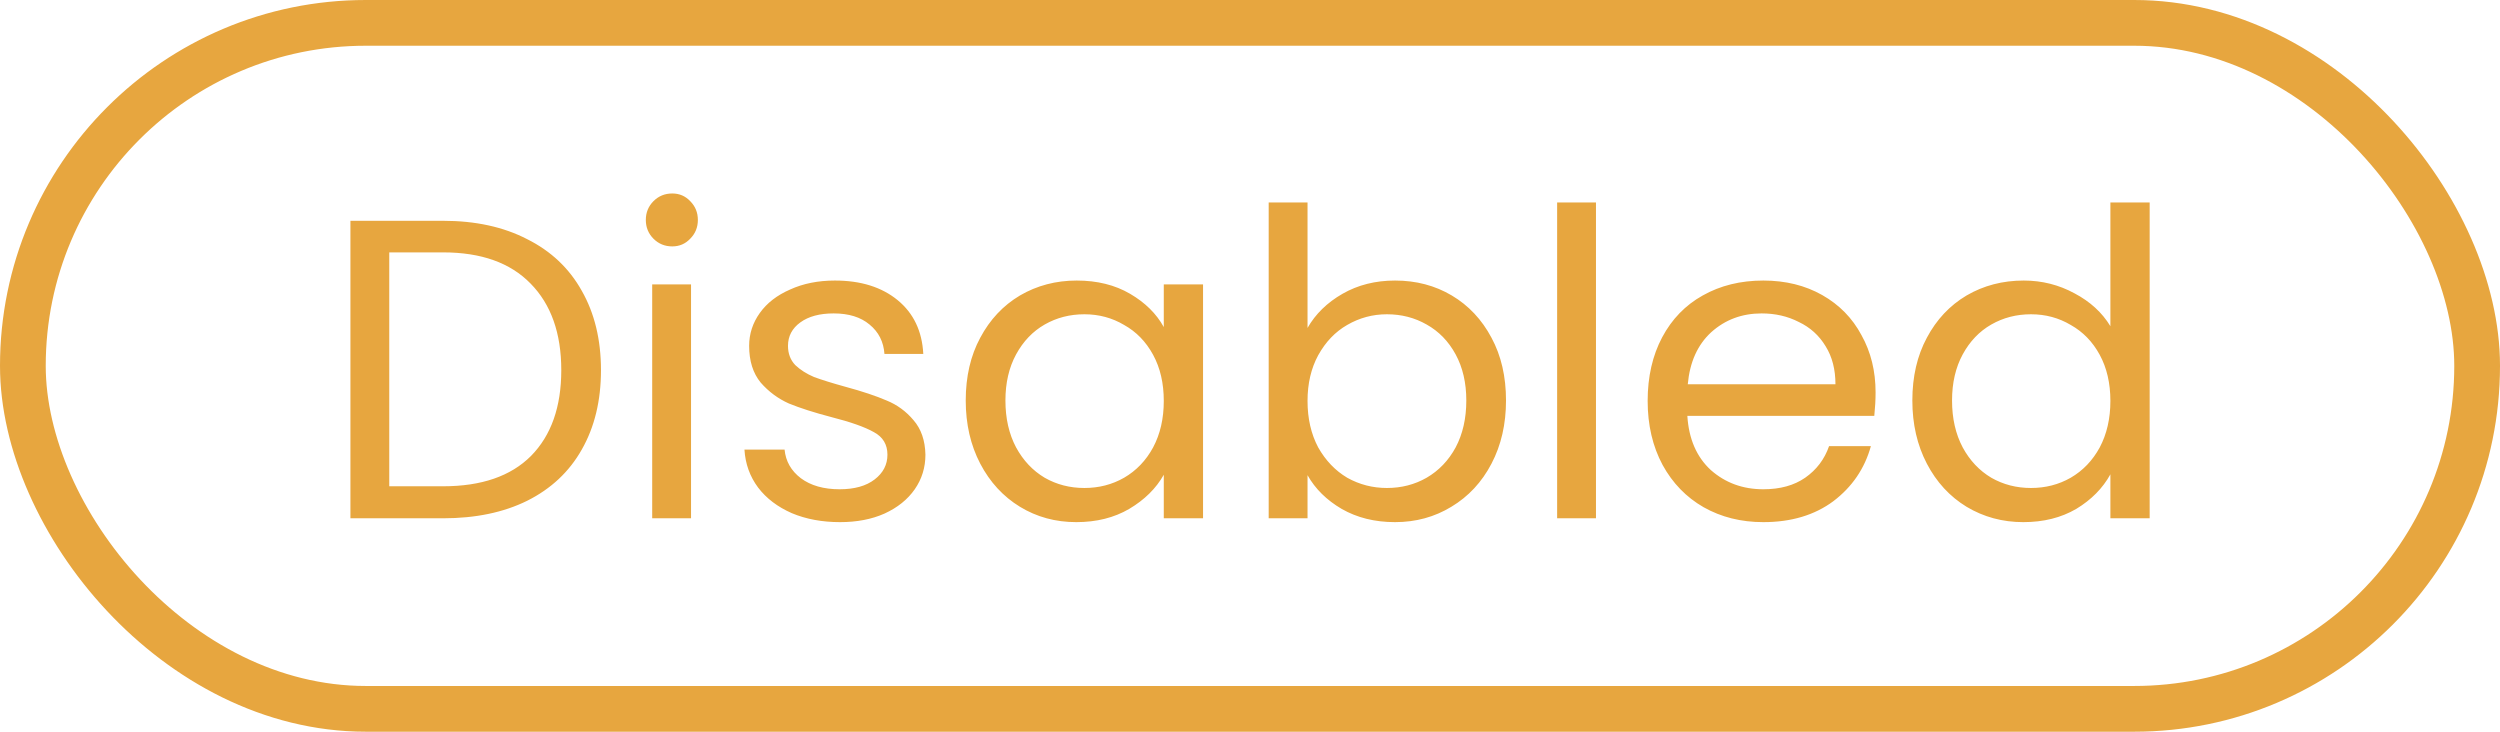 <svg width="82" height="24" viewBox="0 0 82 24" fill="none" xmlns="http://www.w3.org/2000/svg">
<rect x="0.75" y="0.75" width="80.5" height="22.5" rx="11.25" stroke="#E7A63F" stroke-width="1.5"/>
<path d="M14.532 7.242C15.596 7.242 16.515 7.443 17.29 7.844C18.074 8.236 18.671 8.801 19.082 9.538C19.502 10.275 19.712 11.143 19.712 12.142C19.712 13.141 19.502 14.009 19.082 14.746C18.671 15.474 18.074 16.034 17.29 16.426C16.515 16.809 15.596 17 14.532 17H11.494V7.242H14.532ZM14.532 15.95C15.792 15.95 16.753 15.619 17.416 14.956C18.079 14.284 18.41 13.346 18.41 12.142C18.41 10.929 18.074 9.981 17.402 9.3C16.739 8.619 15.783 8.278 14.532 8.278H12.768V15.95H14.532ZM22.05 8.082C21.808 8.082 21.602 7.998 21.434 7.83C21.267 7.662 21.183 7.457 21.183 7.214C21.183 6.971 21.267 6.766 21.434 6.598C21.602 6.43 21.808 6.346 22.05 6.346C22.284 6.346 22.48 6.43 22.639 6.598C22.806 6.766 22.89 6.971 22.89 7.214C22.89 7.457 22.806 7.662 22.639 7.83C22.48 7.998 22.284 8.082 22.05 8.082ZM22.666 9.328V17H21.392V9.328H22.666ZM27.554 17.126C26.966 17.126 26.438 17.028 25.972 16.832C25.505 16.627 25.136 16.347 24.866 15.992C24.595 15.628 24.446 15.213 24.418 14.746H25.734C25.771 15.129 25.948 15.441 26.266 15.684C26.592 15.927 27.017 16.048 27.54 16.048C28.025 16.048 28.408 15.941 28.688 15.726C28.968 15.511 29.108 15.241 29.108 14.914C29.108 14.578 28.958 14.331 28.66 14.172C28.361 14.004 27.899 13.841 27.274 13.682C26.704 13.533 26.238 13.383 25.874 13.234C25.519 13.075 25.211 12.847 24.95 12.548C24.698 12.24 24.572 11.839 24.572 11.344C24.572 10.952 24.688 10.593 24.922 10.266C25.155 9.939 25.486 9.683 25.916 9.496C26.345 9.3 26.835 9.202 27.386 9.202C28.235 9.202 28.921 9.417 29.444 9.846C29.966 10.275 30.246 10.863 30.284 11.61H29.01C28.982 11.209 28.818 10.887 28.52 10.644C28.23 10.401 27.838 10.28 27.344 10.28C26.886 10.28 26.522 10.378 26.252 10.574C25.981 10.77 25.846 11.027 25.846 11.344C25.846 11.596 25.925 11.806 26.084 11.974C26.252 12.133 26.457 12.263 26.7 12.366C26.952 12.459 27.297 12.567 27.736 12.688C28.286 12.837 28.734 12.987 29.08 13.136C29.425 13.276 29.719 13.491 29.962 13.78C30.214 14.069 30.344 14.447 30.354 14.914C30.354 15.334 30.237 15.712 30.004 16.048C29.77 16.384 29.439 16.65 29.01 16.846C28.59 17.033 28.104 17.126 27.554 17.126ZM31.676 13.136C31.676 12.352 31.835 11.666 32.152 11.078C32.47 10.481 32.904 10.019 33.454 9.692C34.014 9.365 34.635 9.202 35.316 9.202C35.988 9.202 36.572 9.347 37.066 9.636C37.561 9.925 37.93 10.289 38.172 10.728V9.328H39.46V17H38.172V15.572C37.92 16.02 37.542 16.393 37.038 16.692C36.544 16.981 35.965 17.126 35.302 17.126C34.621 17.126 34.005 16.958 33.454 16.622C32.904 16.286 32.47 15.815 32.152 15.208C31.835 14.601 31.676 13.911 31.676 13.136ZM38.172 13.15C38.172 12.571 38.056 12.067 37.822 11.638C37.589 11.209 37.272 10.882 36.87 10.658C36.478 10.425 36.044 10.308 35.568 10.308C35.092 10.308 34.658 10.42 34.266 10.644C33.874 10.868 33.562 11.195 33.328 11.624C33.095 12.053 32.978 12.557 32.978 13.136C32.978 13.724 33.095 14.237 33.328 14.676C33.562 15.105 33.874 15.437 34.266 15.67C34.658 15.894 35.092 16.006 35.568 16.006C36.044 16.006 36.478 15.894 36.87 15.67C37.272 15.437 37.589 15.105 37.822 14.676C38.056 14.237 38.172 13.729 38.172 13.15ZM42.887 10.756C43.148 10.299 43.531 9.925 44.035 9.636C44.539 9.347 45.113 9.202 45.757 9.202C46.448 9.202 47.069 9.365 47.619 9.692C48.17 10.019 48.604 10.481 48.921 11.078C49.239 11.666 49.397 12.352 49.397 13.136C49.397 13.911 49.239 14.601 48.921 15.208C48.604 15.815 48.165 16.286 47.605 16.622C47.054 16.958 46.438 17.126 45.757 17.126C45.094 17.126 44.511 16.981 44.007 16.692C43.513 16.403 43.139 16.034 42.887 15.586V17H41.613V6.64H42.887V10.756ZM48.095 13.136C48.095 12.557 47.978 12.053 47.745 11.624C47.512 11.195 47.194 10.868 46.793 10.644C46.401 10.42 45.967 10.308 45.491 10.308C45.025 10.308 44.59 10.425 44.189 10.658C43.797 10.882 43.48 11.213 43.237 11.652C43.004 12.081 42.887 12.581 42.887 13.15C42.887 13.729 43.004 14.237 43.237 14.676C43.48 15.105 43.797 15.437 44.189 15.67C44.59 15.894 45.025 16.006 45.491 16.006C45.967 16.006 46.401 15.894 46.793 15.67C47.194 15.437 47.512 15.105 47.745 14.676C47.978 14.237 48.095 13.724 48.095 13.136ZM52.348 6.64V17H51.074V6.64H52.348ZM61.519 12.87C61.519 13.113 61.505 13.369 61.477 13.64H55.345C55.392 14.396 55.649 14.989 56.115 15.418C56.591 15.838 57.165 16.048 57.837 16.048C58.388 16.048 58.845 15.922 59.209 15.67C59.583 15.409 59.844 15.063 59.993 14.634H61.365C61.16 15.371 60.749 15.973 60.133 16.44C59.517 16.897 58.752 17.126 57.837 17.126C57.109 17.126 56.456 16.963 55.877 16.636C55.308 16.309 54.86 15.847 54.533 15.25C54.207 14.643 54.043 13.943 54.043 13.15C54.043 12.357 54.202 11.661 54.519 11.064C54.837 10.467 55.28 10.009 55.849 9.692C56.428 9.365 57.091 9.202 57.837 9.202C58.565 9.202 59.209 9.361 59.769 9.678C60.329 9.995 60.759 10.434 61.057 10.994C61.365 11.545 61.519 12.17 61.519 12.87ZM60.203 12.604C60.203 12.119 60.096 11.703 59.881 11.358C59.667 11.003 59.373 10.737 58.999 10.56C58.635 10.373 58.229 10.28 57.781 10.28C57.137 10.28 56.587 10.485 56.129 10.896C55.681 11.307 55.425 11.876 55.359 12.604H60.203ZM62.725 13.136C62.725 12.352 62.884 11.666 63.201 11.078C63.518 10.481 63.952 10.019 64.503 9.692C65.063 9.365 65.688 9.202 66.379 9.202C66.976 9.202 67.532 9.342 68.045 9.622C68.558 9.893 68.95 10.252 69.221 10.7V6.64H70.509V17H69.221V15.558C68.969 16.015 68.596 16.393 68.101 16.692C67.606 16.981 67.028 17.126 66.365 17.126C65.684 17.126 65.063 16.958 64.503 16.622C63.952 16.286 63.518 15.815 63.201 15.208C62.884 14.601 62.725 13.911 62.725 13.136ZM69.221 13.15C69.221 12.571 69.104 12.067 68.871 11.638C68.638 11.209 68.32 10.882 67.919 10.658C67.527 10.425 67.093 10.308 66.617 10.308C66.141 10.308 65.707 10.42 65.315 10.644C64.923 10.868 64.61 11.195 64.377 11.624C64.144 12.053 64.027 12.557 64.027 13.136C64.027 13.724 64.144 14.237 64.377 14.676C64.61 15.105 64.923 15.437 65.315 15.67C65.707 15.894 66.141 16.006 66.617 16.006C67.093 16.006 67.527 15.894 67.919 15.67C68.32 15.437 68.638 15.105 68.871 14.676C69.104 14.237 69.221 13.729 69.221 13.15Z" fill="#E7A63F"/>
</svg>
